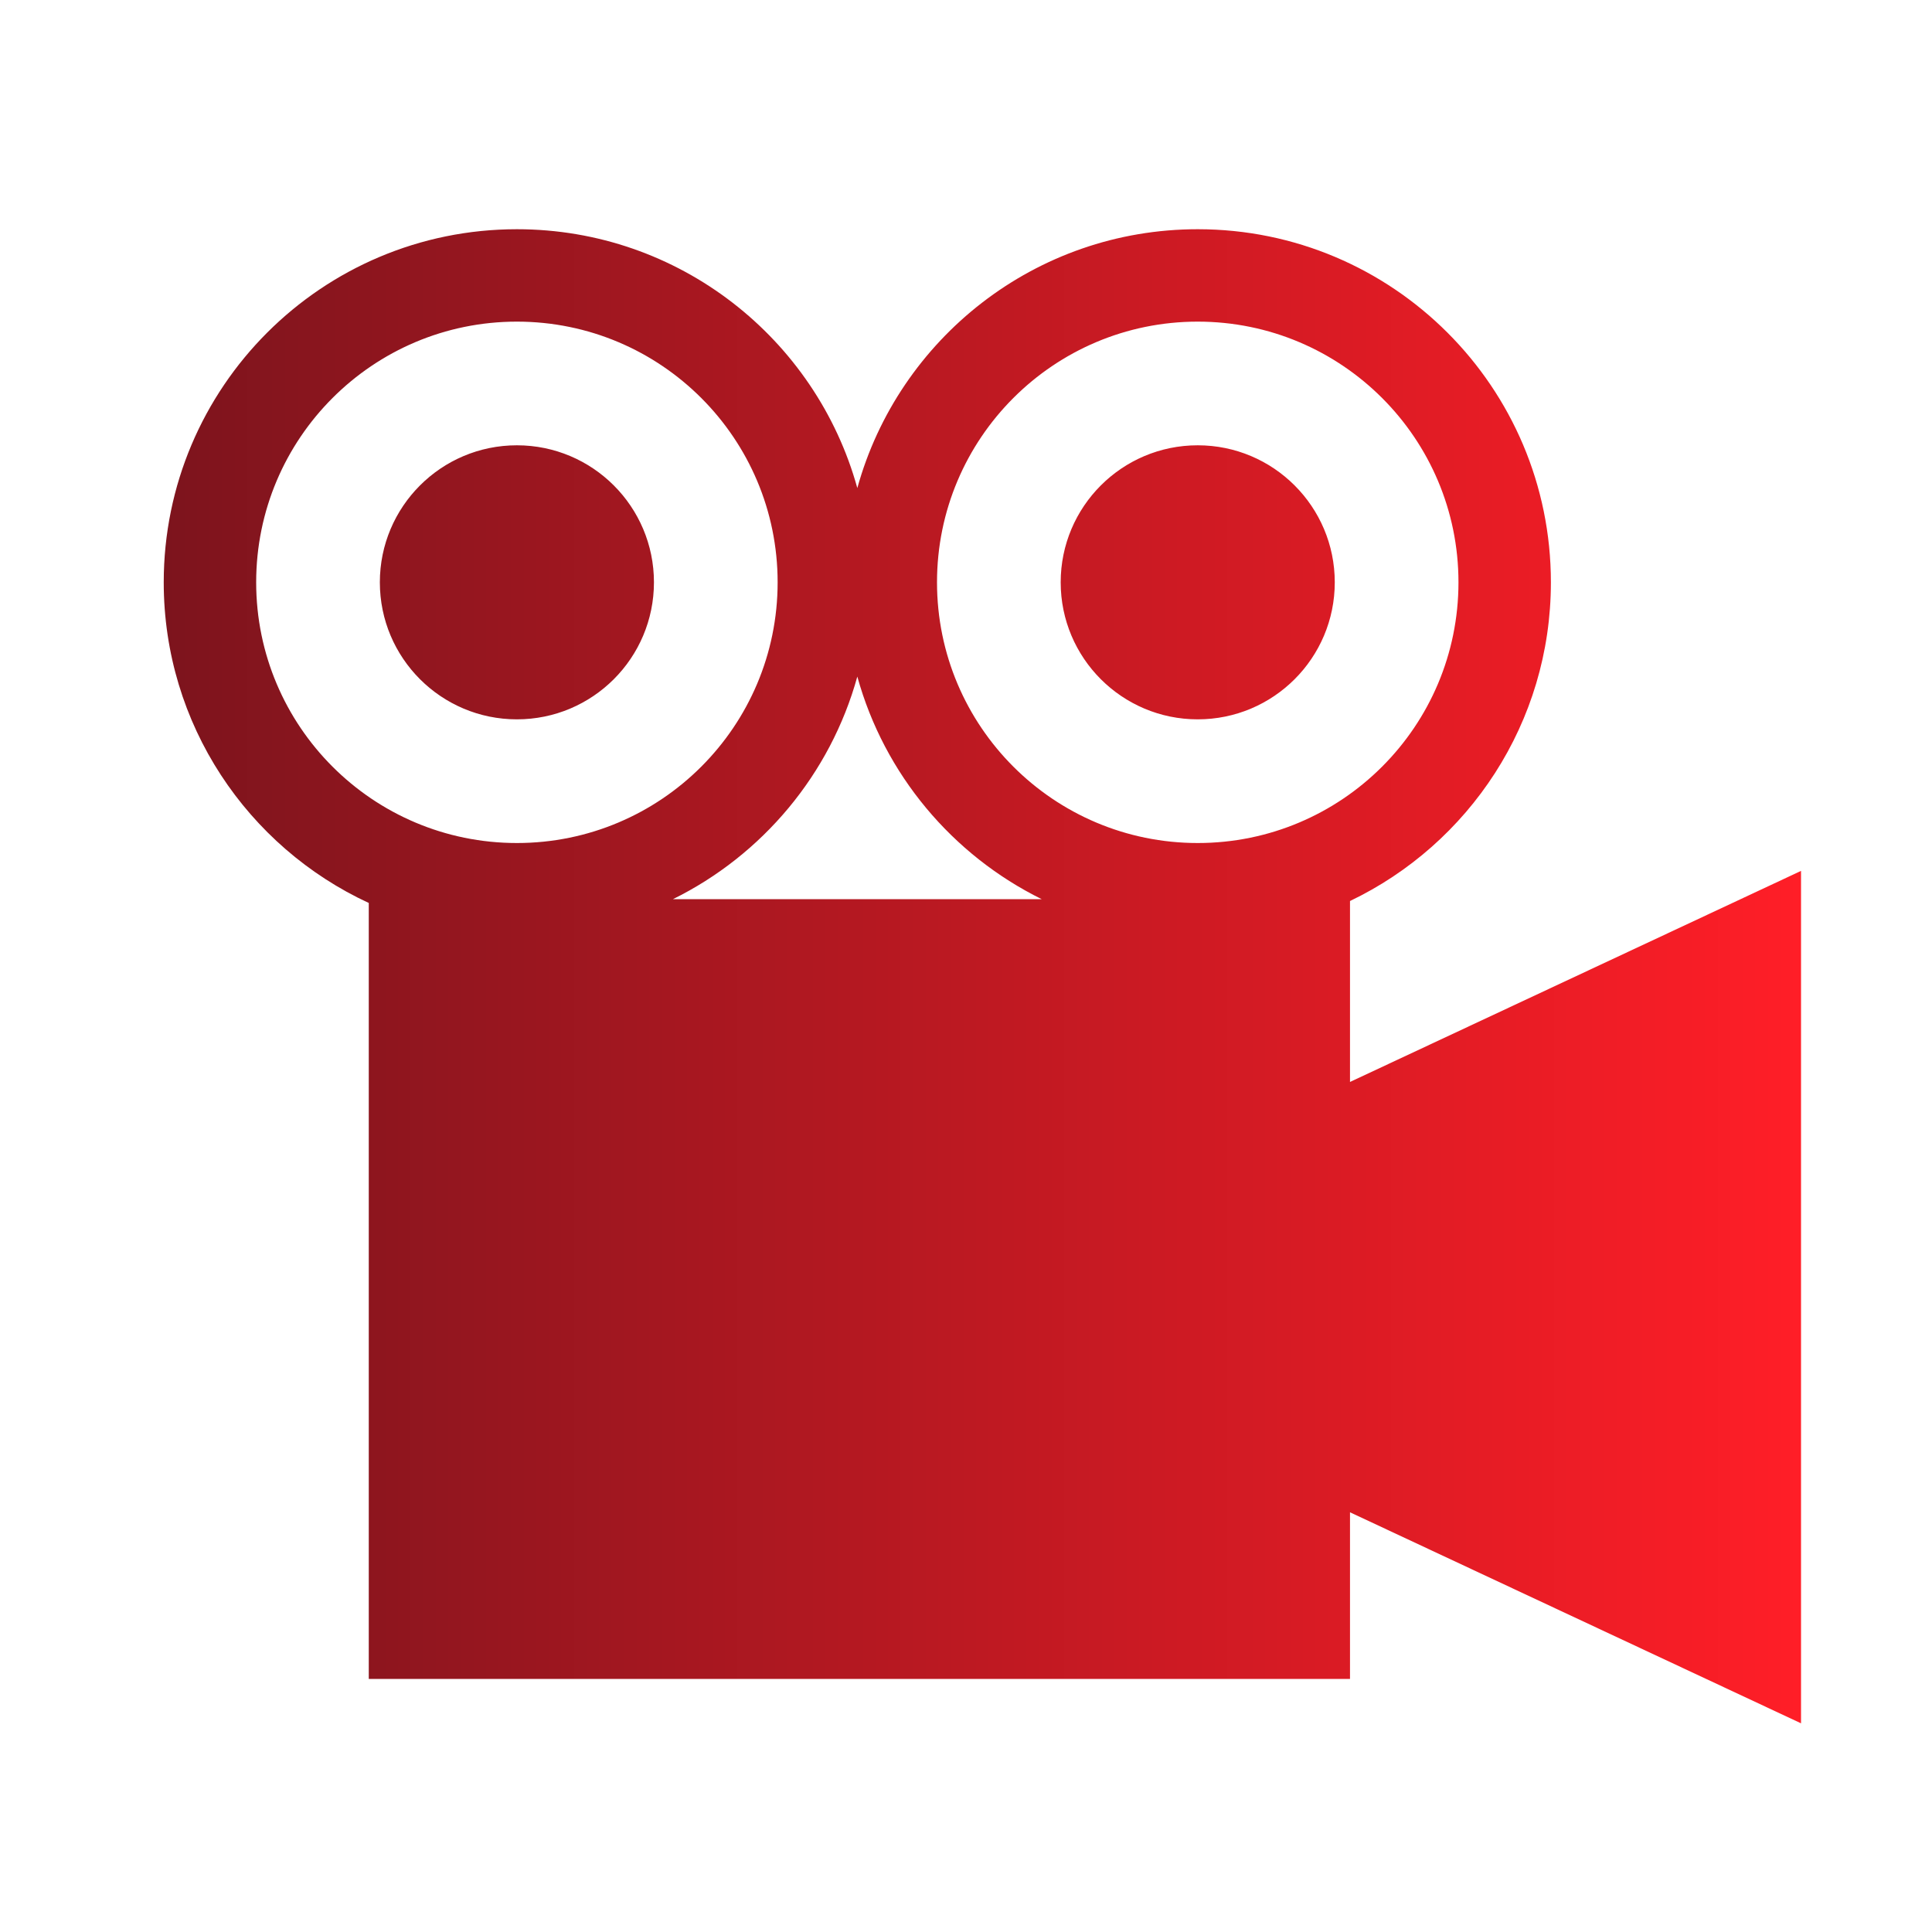 
        <svg xmlns="http://www.w3.org/2000/svg" xmlns:xlink="http://www.w3.org/1999/xlink" version="1.1" width="994.382" 
        height="994.382" viewBox="0 0 994.382 994.382">
			
			<g transform="scale(8.427) translate(10, 10)">
				<defs id="SvgjsDefs9156">
          <linearGradient id="SvgjsLinearGradient9163">
            <stop id="SvgjsStop9164" stop-color="#7d141d" offset="0"></stop>
            <stop id="SvgjsStop9165" stop-color="#ff1e27" offset="1"></stop>
          </linearGradient>
          <linearGradient id="SvgjsLinearGradient9166">
            <stop id="SvgjsStop9167" stop-color="#7d141d" offset="0"></stop>
            <stop id="SvgjsStop9168" stop-color="#ff1e27" offset="1"></stop>
          </linearGradient>
          <linearGradient id="SvgjsLinearGradient9169">
            <stop id="SvgjsStop9170" stop-color="#7d141d" offset="0"></stop>
            <stop id="SvgjsStop9171" stop-color="#ff1e27" offset="1"></stop>
          </linearGradient>
        </defs>
        <g id="SvgjsG9157" featureKey="UFHKJ9-0" transform="matrix(1,0,0,1,0,-0.373)" fill="url(#SvgjsLinearGradient9163)">
          <g xmlns="http://www.w3.org/2000/svg">
            <path d="M100,43.564L72.453,56.455V45.404c7.258-3.473,12.27-10.883,12.27-19.465c0-11.911-9.656-21.566-21.57-21.566   c-9.918,0-18.271,6.693-20.791,15.809C39.842,11.066,31.488,4.373,21.57,4.373C9.657,4.373,0,14.028,0,25.939   c0,8.682,5.13,16.163,12.523,19.584v47.393h59.93V82.738L100,95.627V43.564z M31.099,45.292c5.458-2.692,9.612-7.623,11.263-13.596   c1.651,5.973,5.805,10.903,11.264,13.596H31.099z M63.152,10.017c8.796,0,15.926,7.129,15.926,15.922   c0,8.794-7.13,15.923-15.926,15.923c-8.794,0-15.923-7.129-15.923-15.923C47.229,17.146,54.358,10.017,63.152,10.017z    M5.646,25.939c0-8.793,7.13-15.922,15.924-15.922c8.795,0,15.925,7.129,15.925,15.922c0,8.794-7.129,15.923-15.925,15.923   C12.775,41.862,5.646,34.733,5.646,25.939z M21.57,34.308c-4.622,0-8.37-3.746-8.37-8.369c0-4.622,3.748-8.369,8.37-8.369   c4.623,0,8.371,3.747,8.371,8.369C29.94,30.562,26.193,34.308,21.57,34.308z M54.783,25.939c0-4.622,3.748-8.369,8.369-8.369   c4.623,0,8.371,3.747,8.371,8.369c0,4.623-3.748,8.369-8.371,8.369C58.531,34.308,54.783,30.562,54.783,25.939z"></path>
          </g>
        </g>
			</g>
		</svg>
	